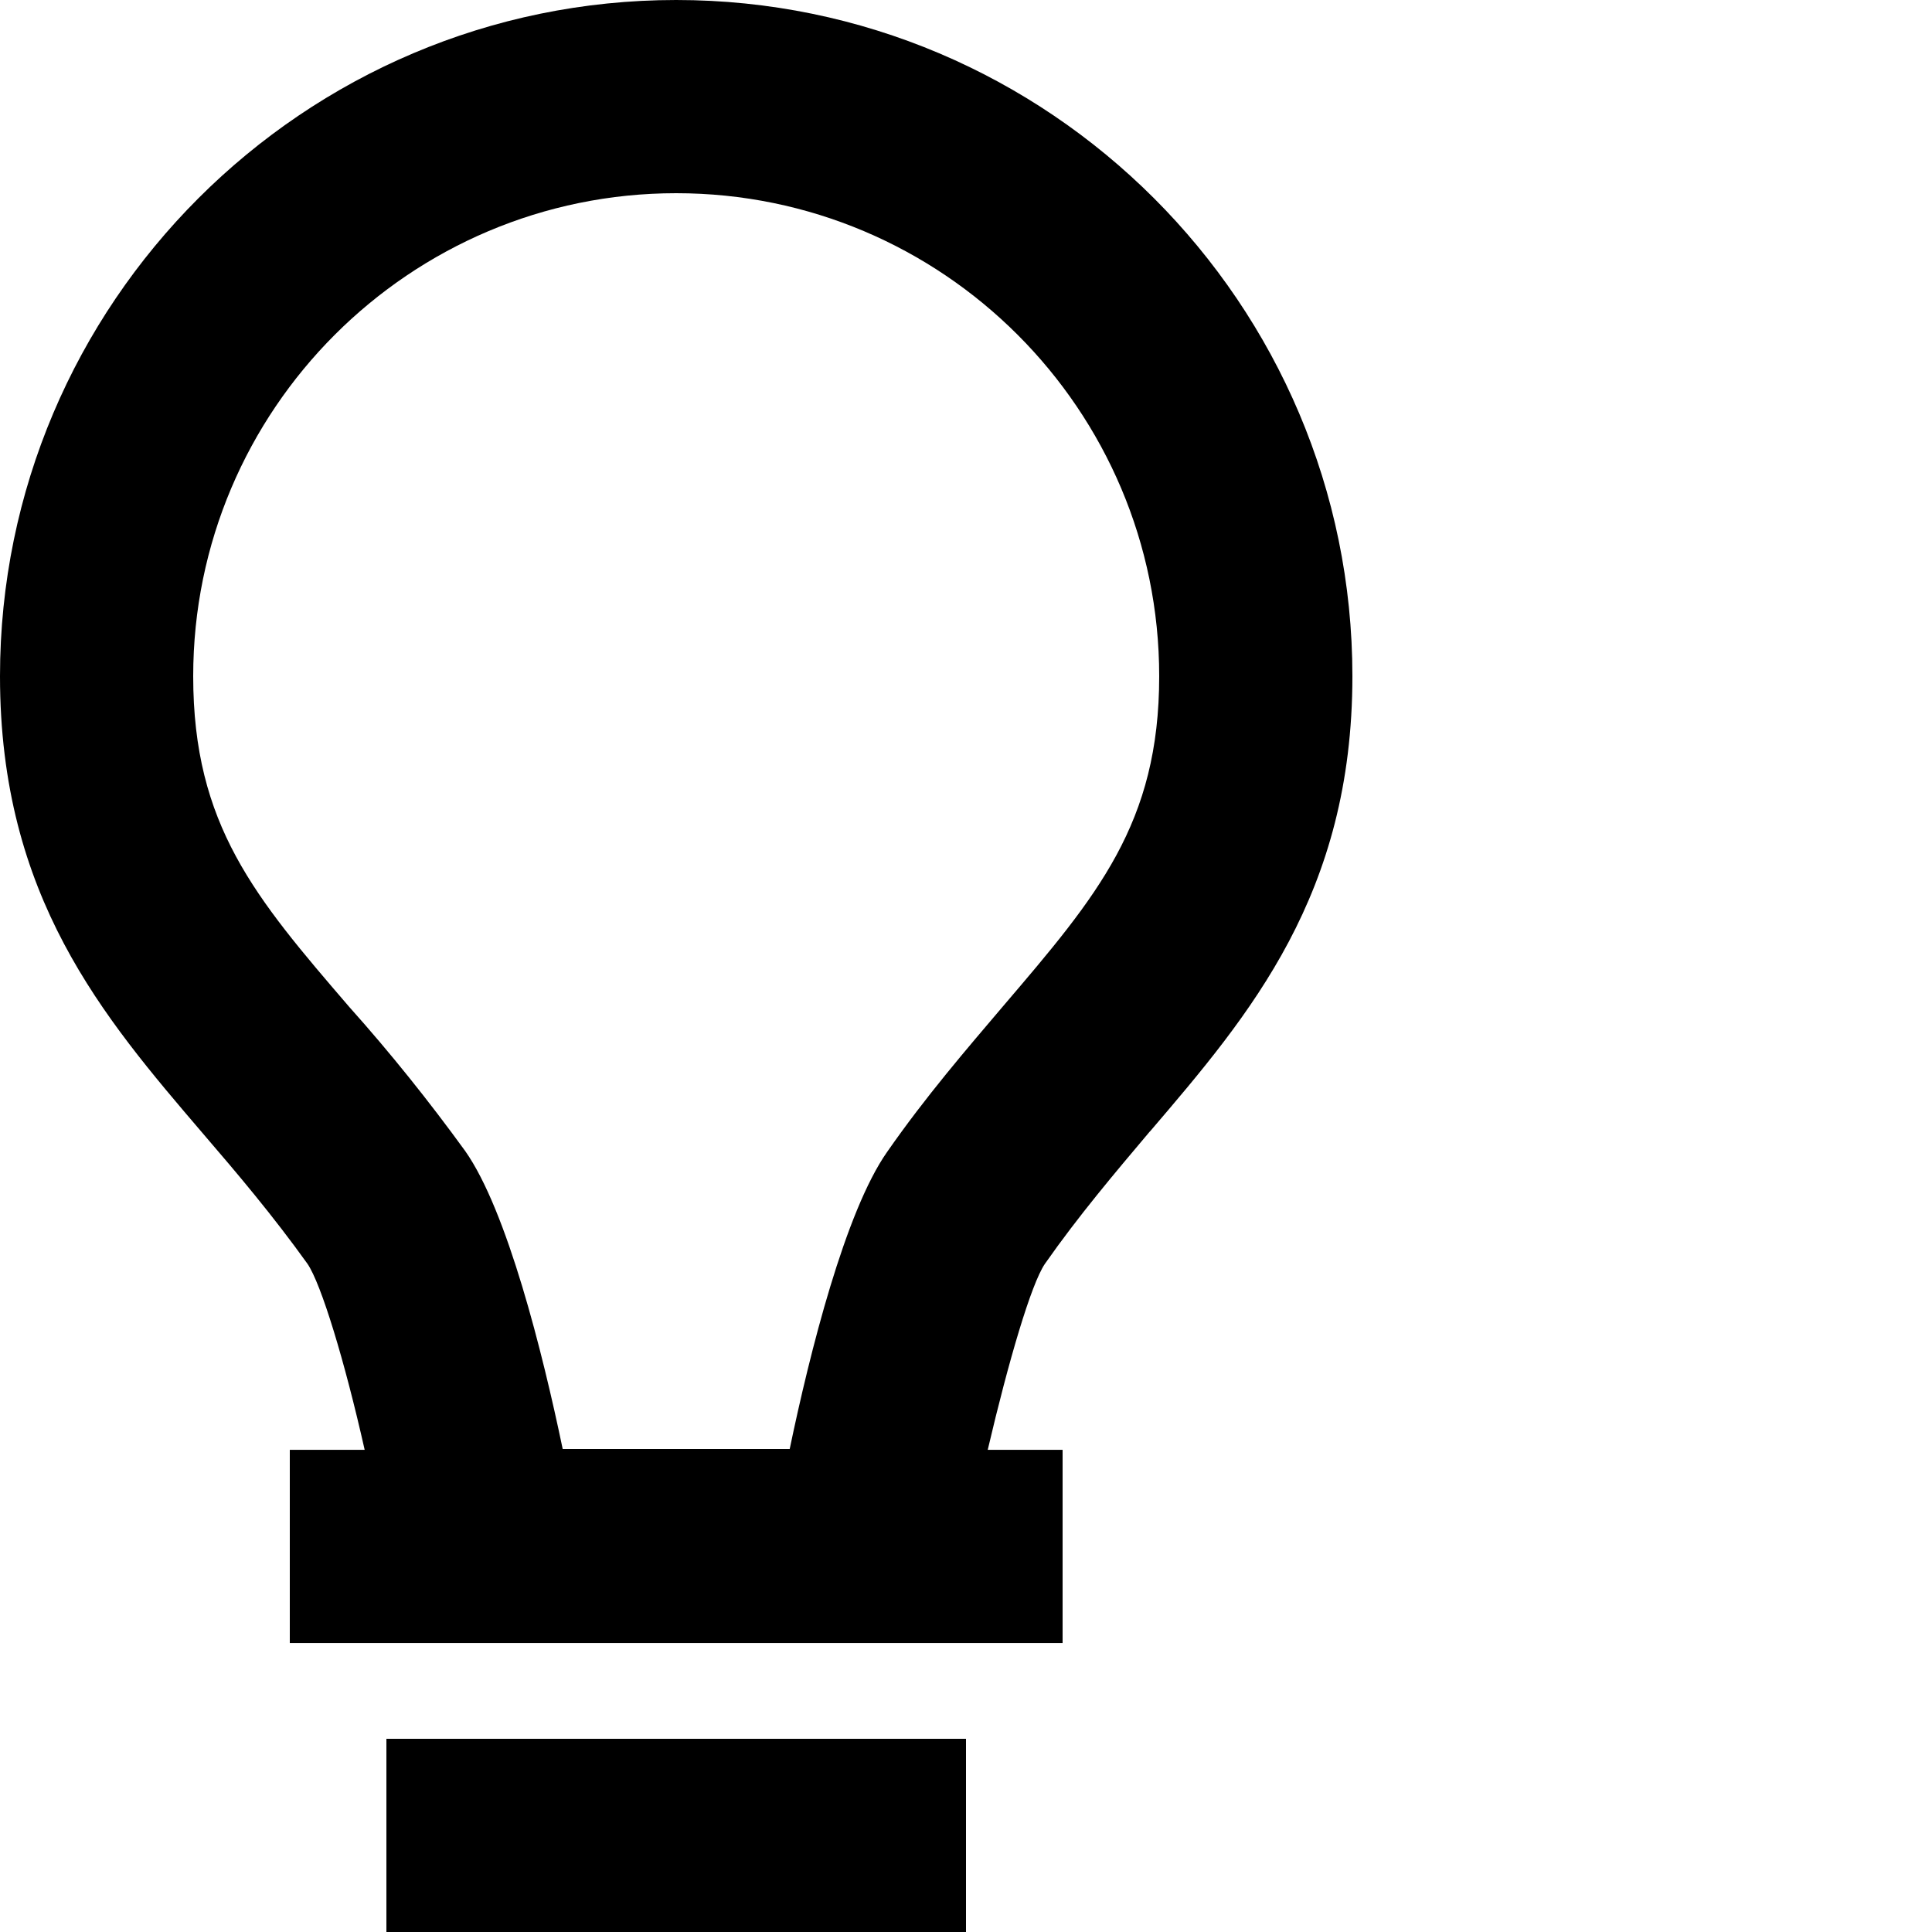<svg
	xmlns="http://www.w3.org/2000/svg"
	width="48"
	height="48"
	viewBox="0 0 24 24"
	fill="currentColor"
>
	<path
		d="M4.8,21.6h7.2v2.4H4.8v-2.4Zm9.49-7.55c1.24-1.45,2.51-2.94,2.51-5.65C16.8,3.77,13.03,0,8.4,0S0,3.77,0,8.4c0,2.74,1.28,4.23,2.52,5.68,.43,.5,.87,1.02,1.3,1.62,.17,.25,.46,1.2,.71,2.31h-.93v2.4H13.2v-2.4h-.93c.26-1.11,.54-2.06,.71-2.31,.42-.6,.87-1.13,1.3-1.64Zm-3.27,.26c-.52,.74-.96,2.49-1.21,3.69h-2.82c-.25-1.2-.69-2.96-1.21-3.7-.45-.62-.93-1.22-1.44-1.79-1.17-1.36-1.94-2.26-1.94-4.11,0-3.31,2.69-6,6-6s6,2.69,6,6c0,1.83-.77,2.73-1.94,4.1-.45,.53-.96,1.12-1.44,1.81Z"
	/>
</svg>
